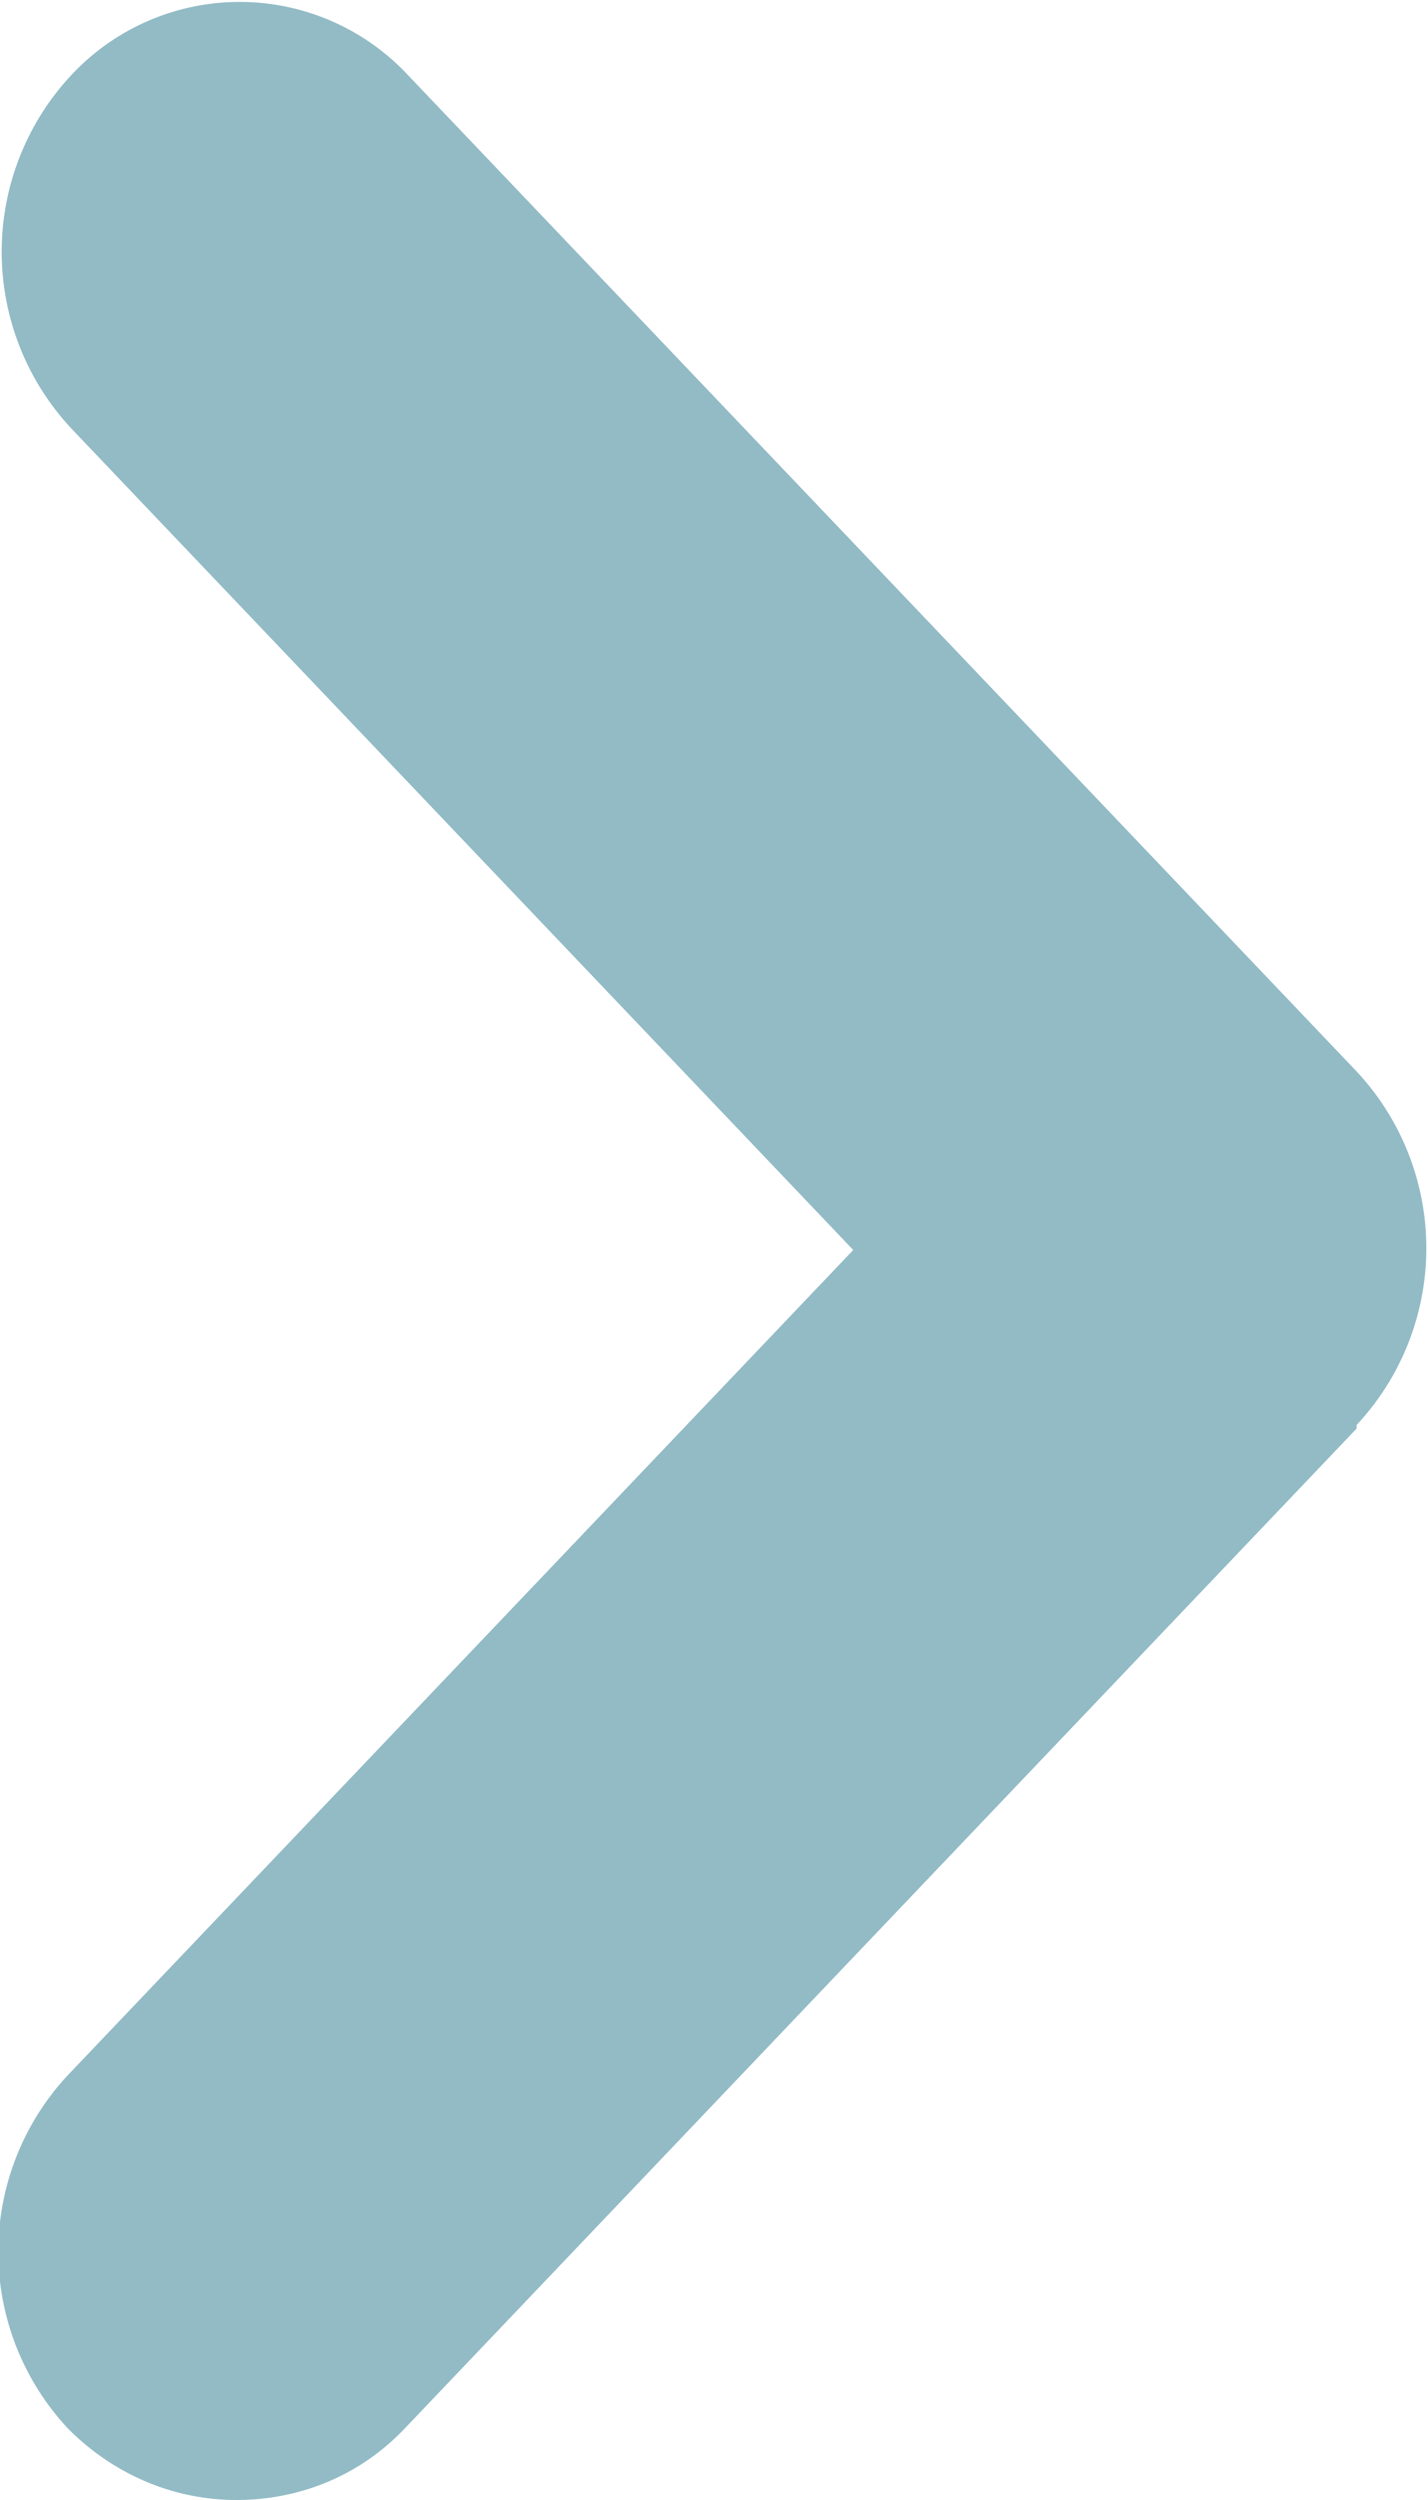 <svg xmlns="http://www.w3.org/2000/svg" width="8" height="14" xmlns:v="https://vecta.io/nano"><path d="M7.6 8l-5.333 5.6c-.26.273-.6.4-.943.4s-.682-.137-.943-.4a1.45 1.45 0 0 1 0-1.98L4.78 7 .4 2.4a1.45 1.45 0 0 1 0-1.98 1.29 1.29 0 0 1 1.885 0L7.6 6a1.45 1.45 0 0 1 0 1.98z" fill-opacity=".7" fill="#649EAF"/></svg>